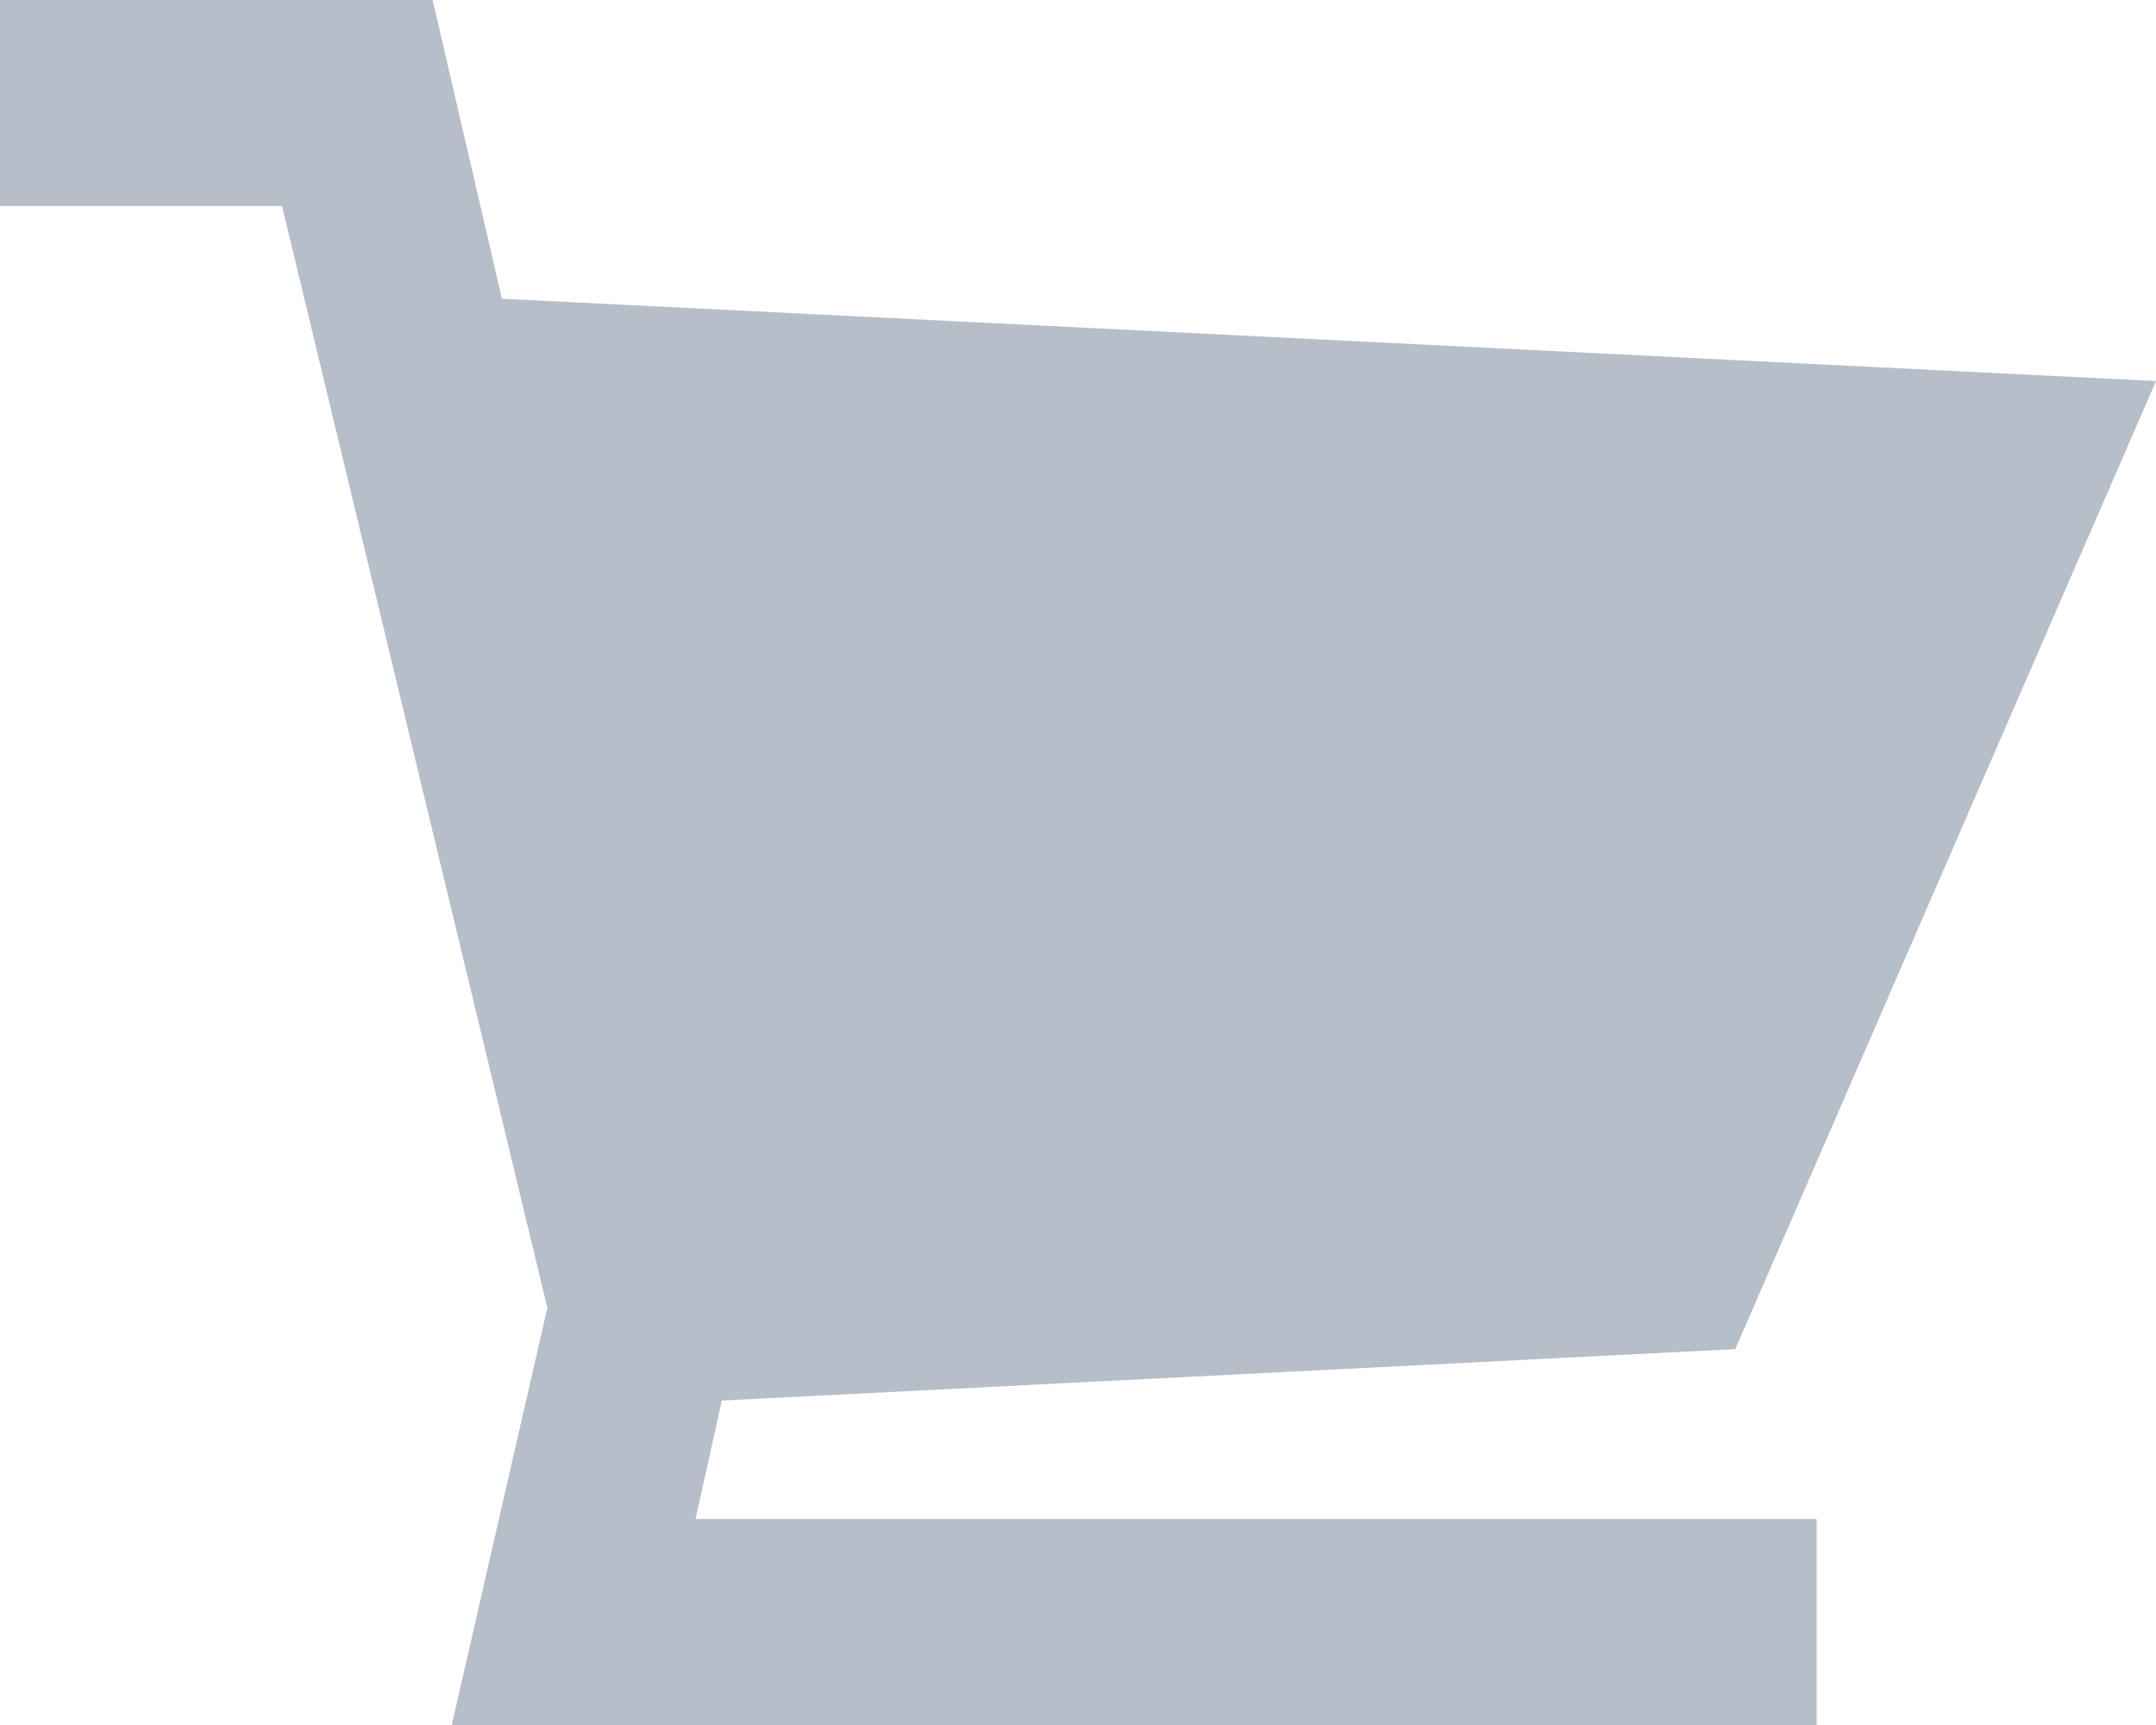<svg width="15" height="12" viewBox="0 0 15 12" fill="none" xmlns="http://www.w3.org/2000/svg">
<path d="M12.639 12V10.567H4.839L5.022 9.743L12.073 9.385L15 2.651L3.492 2.078L3.01 0H0V1.433H1.962L3.808 9.098L3.143 12L12.639 12Z" fill="#B6BEC9"/>
</svg>
